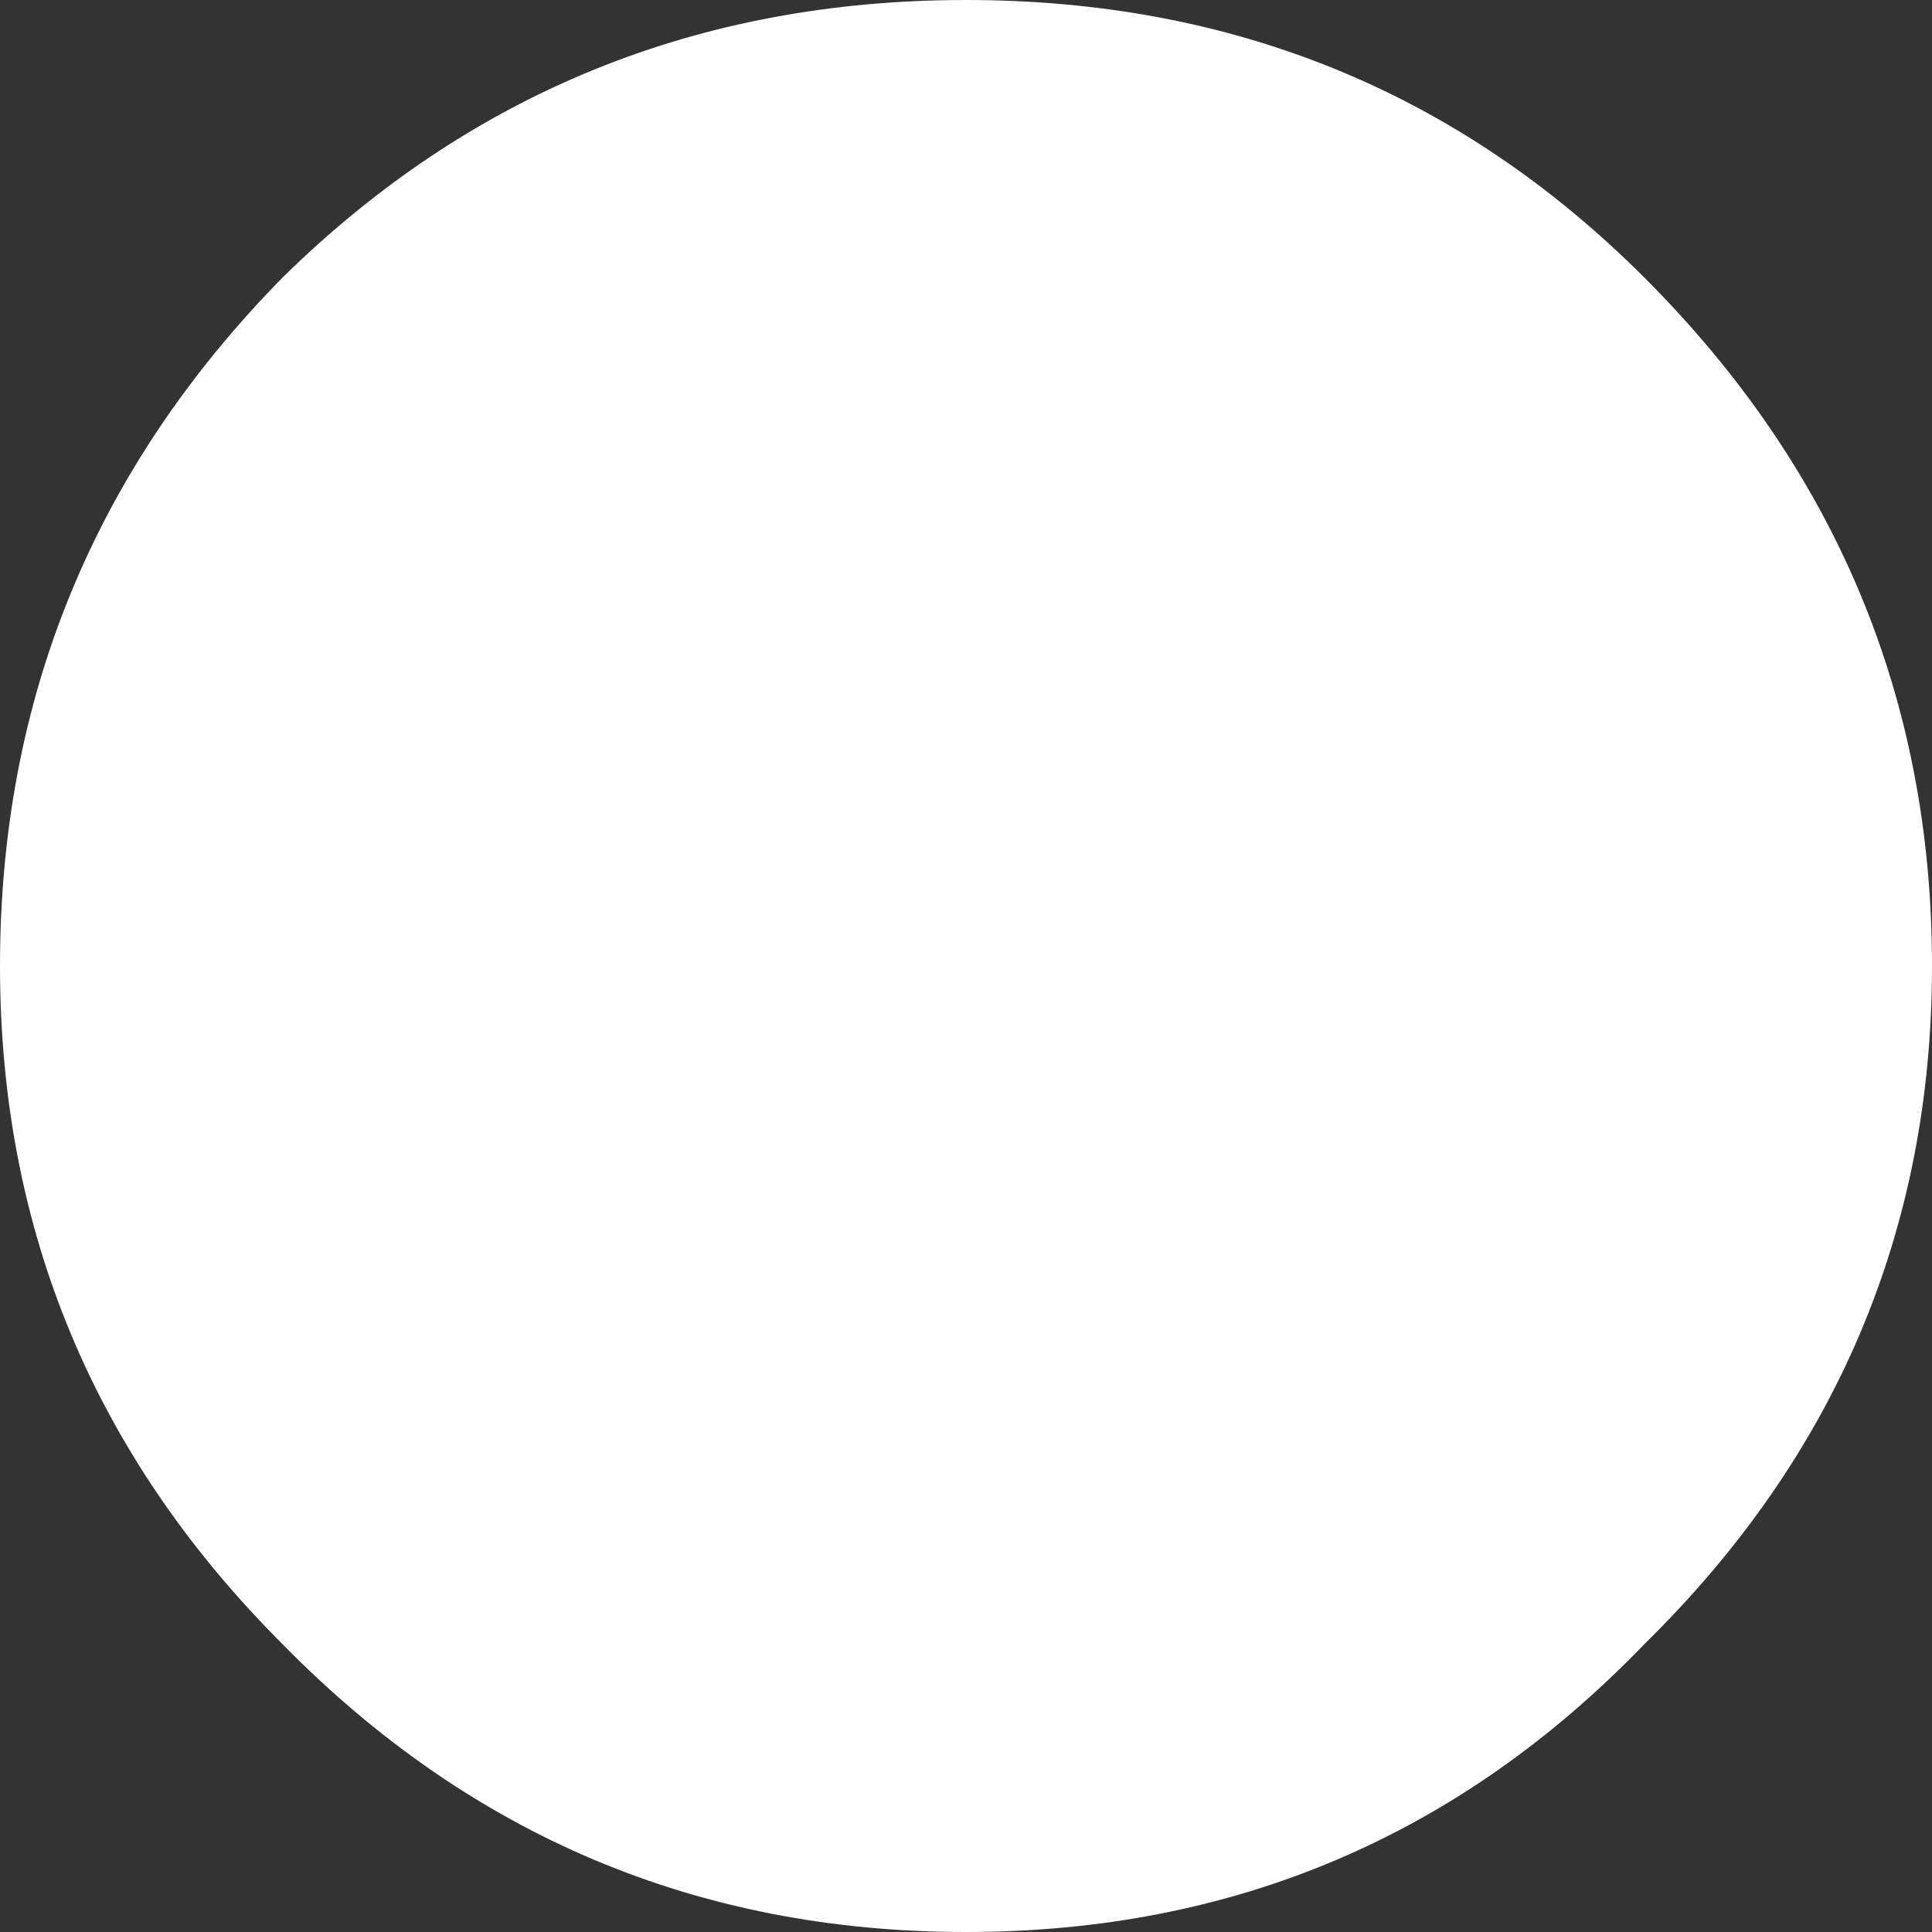 <?xml version="1.0" encoding="UTF-8" standalone="no"?>
<svg xmlns:xlink="http://www.w3.org/1999/xlink" height="18.8px" width="18.8px" xmlns="http://www.w3.org/2000/svg">
  <rect width="100%" height="100%" fill="#333333" stroke="none"/>
  <g transform="matrix(1.0, 0.0, 0.0, 1.0, 9.4, 9.4)">
    <path d="M9.4 0.0 Q9.4 3.85 6.6 6.6 3.9 9.4 0.0 9.4 -3.9 9.4 -6.65 6.6 -9.4 3.85 -9.4 0.0 -9.4 -3.9 -6.65 -6.7 -3.9 -9.4 0.0 -9.4 3.9 -9.4 6.6 -6.7 9.4 -3.9 9.4 0.0" fill="#ffffff" fill-rule="evenodd" stroke="none"/>
  </g>
</svg>
